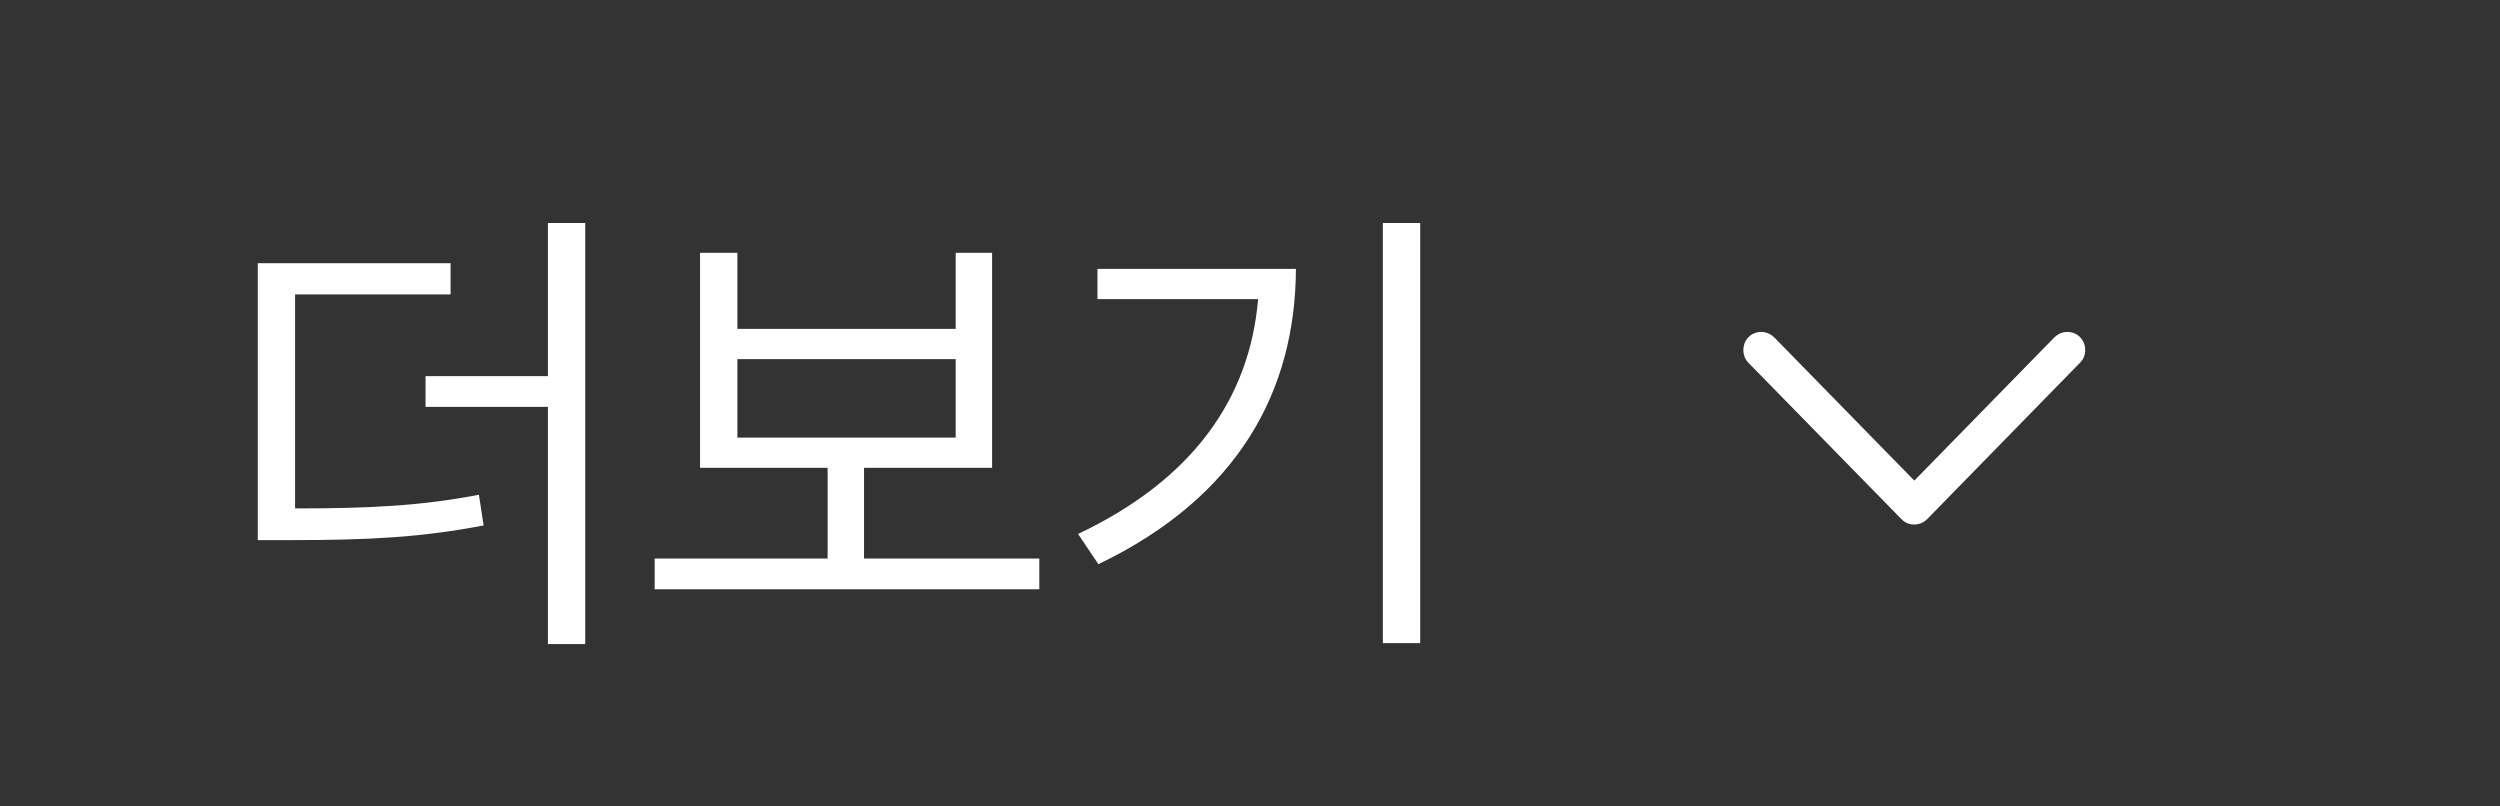 <svg width="62" height="20" viewBox="0 0 62 20" fill="none" xmlns="http://www.w3.org/2000/svg">
<rect x="0" y="0" width="62" height="20" fill="#333333" stroke="none"/>
<path d="M47.475 13.008C47.352 13.008 47.24 12.964 47.152 12.871L43.363 8.999C43.28 8.916 43.236 8.809 43.236 8.682C43.236 8.428 43.427 8.232 43.681 8.232C43.803 8.232 43.915 8.286 43.998 8.364L47.475 11.919L50.951 8.364C51.034 8.286 51.142 8.232 51.269 8.232C51.523 8.232 51.713 8.428 51.713 8.682C51.713 8.809 51.669 8.916 51.581 8.999L47.797 12.871C47.704 12.964 47.597 13.008 47.475 13.008Z" fill="white"/>
<path d="M11.174 6.527V7.301H7.318V12.609C9.193 12.609 10.435 12.545 11.877 12.27L11.994 13.031C10.459 13.324 9.193 13.395 7.189 13.395H6.393V6.527H11.174ZM14.514 5.531V15.973H13.588V10.09H10.553V9.328H13.588V5.531H14.514ZM25.775 13.852V14.613H16.236V13.852H20.525V11.602H17.361V6.27H18.287V8.156H23.701V6.27H24.604V11.602H21.428V13.852H25.775ZM18.287 10.852H23.701V8.906H18.287V10.852ZM35.221 5.531V15.949H34.295V5.531H35.221ZM32.139 6.668C32.127 9.668 30.732 12.316 27.24 13.992L26.736 13.242C29.555 11.906 30.99 9.908 31.201 7.418H27.217V6.668H32.139Z" fill="white"/>
</svg>
